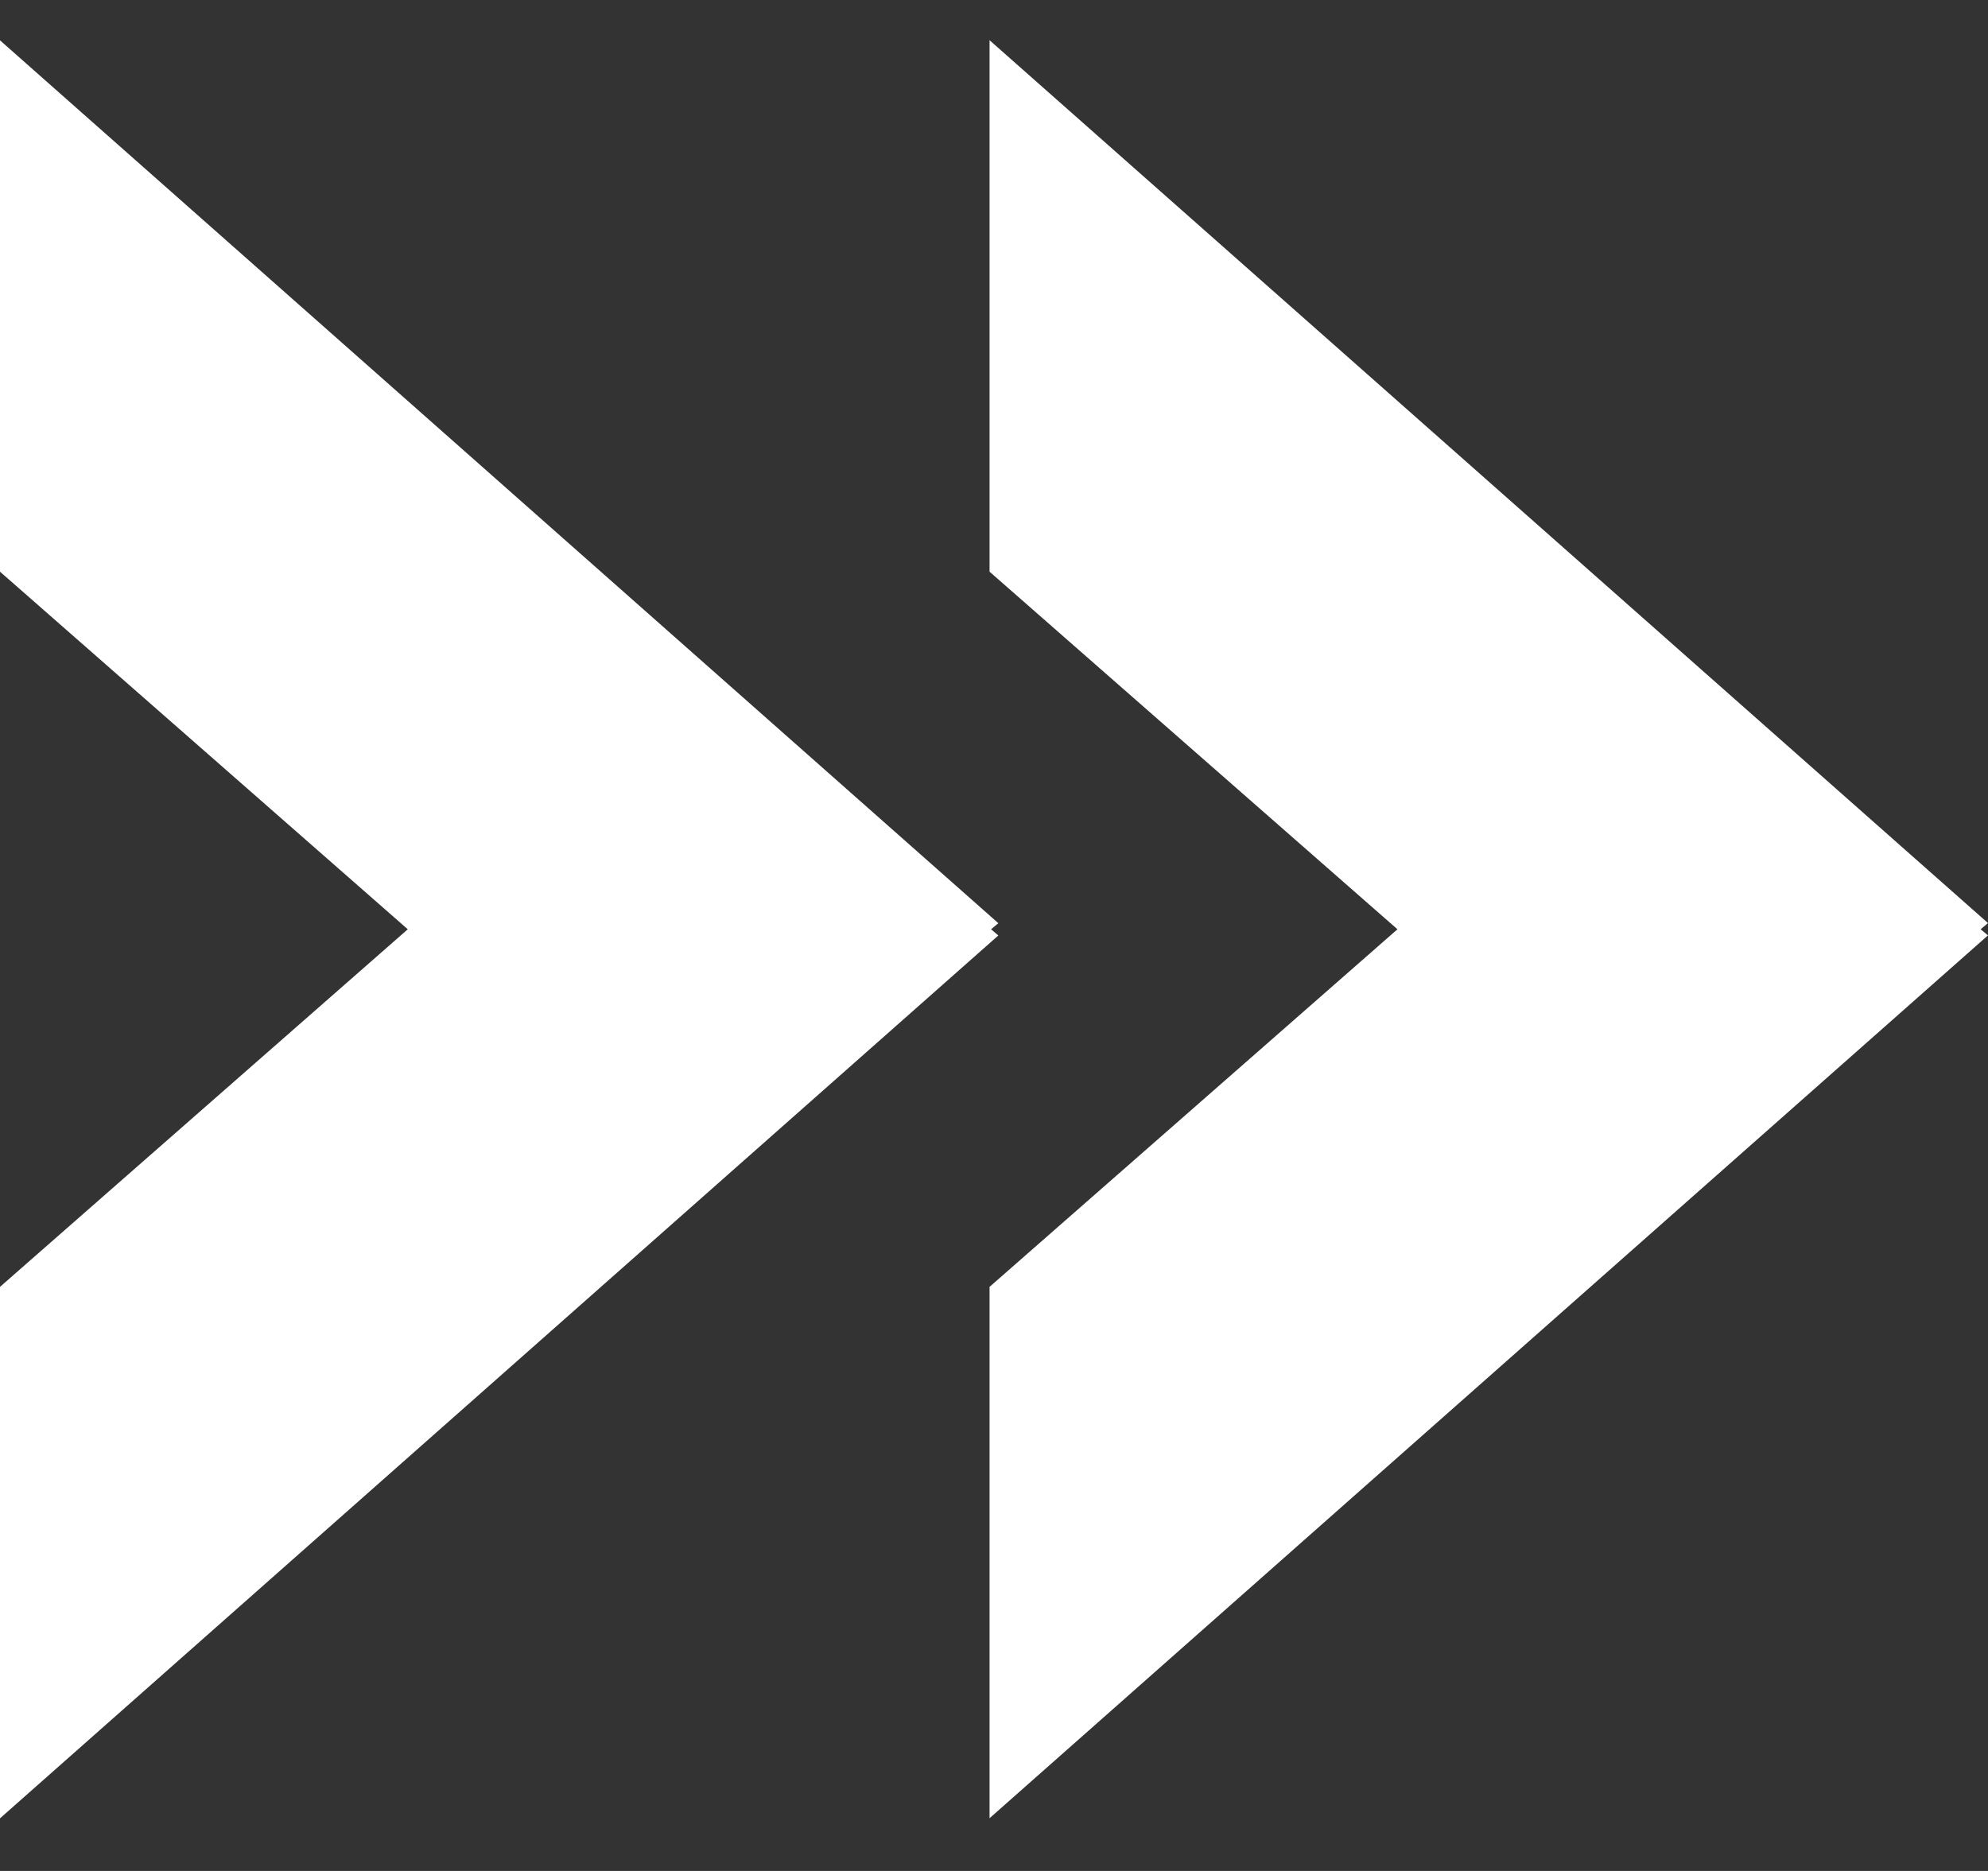 <svg width="17" height="16" viewBox="0 0 17 16" fill="currentColor" xmlns="http://www.w3.org/2000/svg">
<rect x="0" y="0" width="17" height="16" fill="#333333" stroke="none"/>
<path fill-rule="evenodd" clip-rule="evenodd" d="M8.475 7.947L8.537 8L1.98634e-07 15.55L-1.98637e-07 11.005L3.487 7.947L-1.17706e-08 4.889L3.85501e-07 0.345L8.537 7.895L8.475 7.947ZM16.937 7.947L17 7.999L8.462 15.549L8.462 11.005L11.95 7.947L8.462 4.889L8.462 0.344L17 7.894L16.937 7.947Z" fill="#FFF"/>
</svg>
